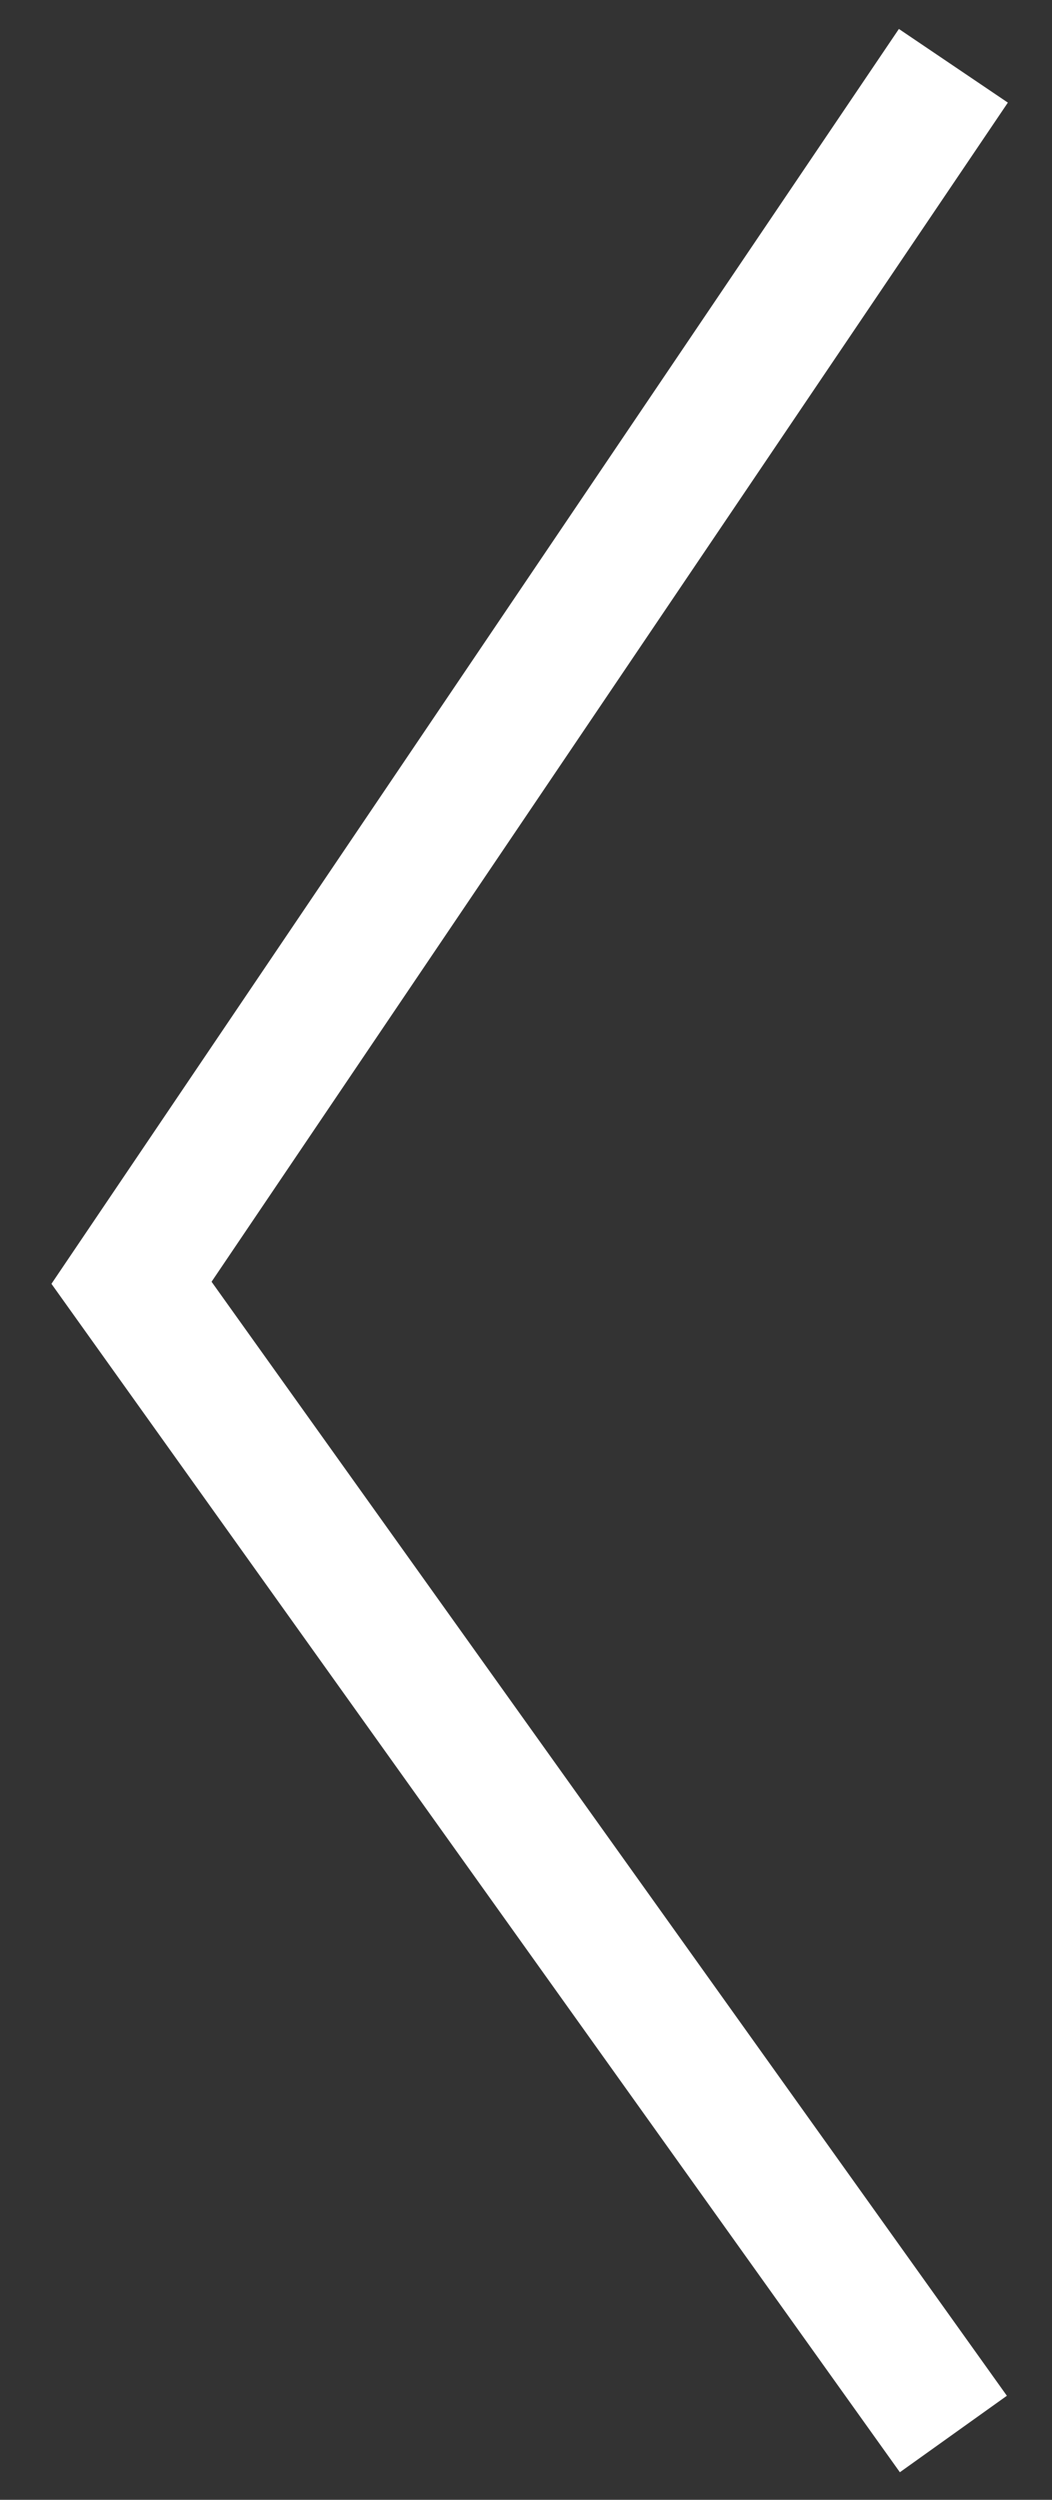 <svg width="16" height="38" viewBox="0 0 16 38" fill="none" xmlns="http://www.w3.org/2000/svg">
<rect x="0" y="0" width="16" height="38" fill="#333333" stroke="none"/>
<path d="M14.5 1L2 19.5L14.5 37" stroke="white" stroke-width="2"/>
</svg>
